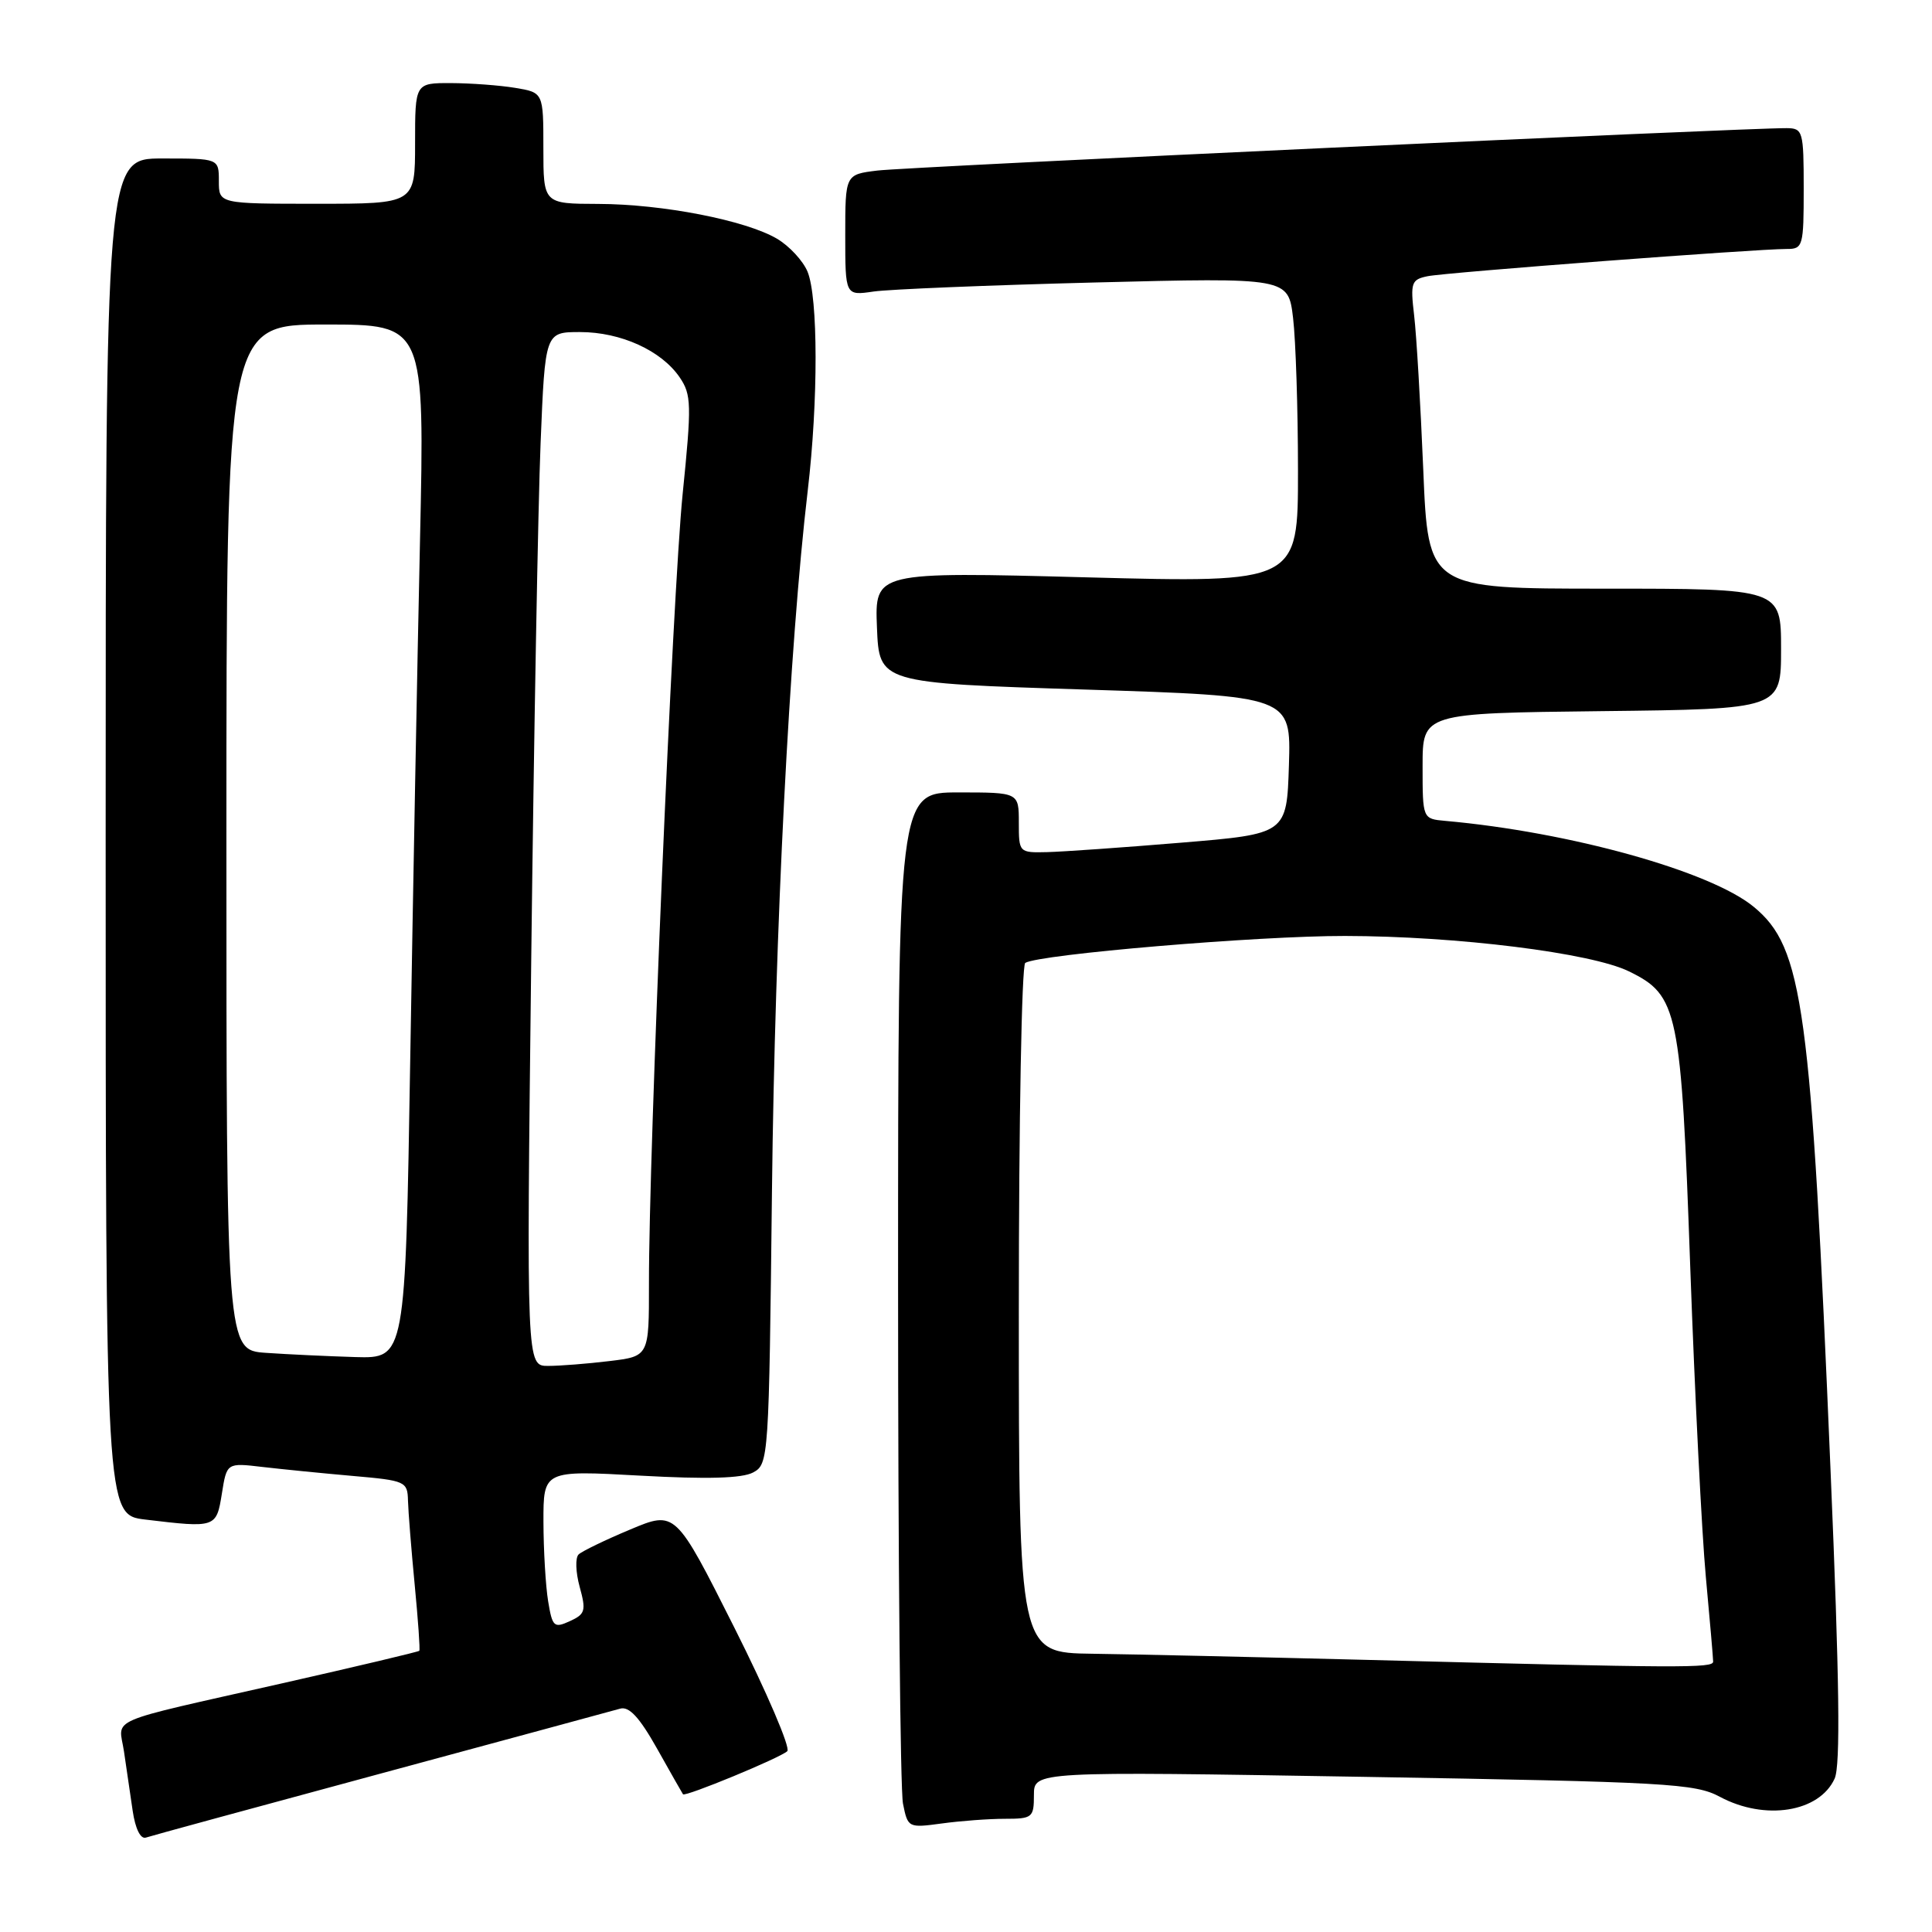 <?xml version="1.0" encoding="UTF-8" standalone="no"?>
<!DOCTYPE svg PUBLIC "-//W3C//DTD SVG 1.1//EN" "http://www.w3.org/Graphics/SVG/1.1/DTD/svg11.dtd" >
<svg xmlns="http://www.w3.org/2000/svg" xmlns:xlink="http://www.w3.org/1999/xlink" version="1.1" viewBox="0 0 256 256">
 <g >
 <path fill="currentColor"
d=" M 50.50 234.99 C 67.00 230.53 81.24 226.67 82.16 226.41 C 83.35 226.06 84.72 227.53 87.07 231.71 C 88.86 234.90 90.40 237.61 90.50 237.75 C 90.76 238.14 103.40 232.92 104.32 232.04 C 104.77 231.61 101.62 224.26 97.32 215.70 C 89.50 200.15 89.50 200.15 83.50 202.67 C 80.20 204.05 77.13 205.54 76.67 205.97 C 76.21 206.41 76.28 208.34 76.81 210.27 C 77.68 213.43 77.55 213.88 75.51 214.81 C 73.41 215.77 73.19 215.57 72.63 212.17 C 72.30 210.15 72.02 205.42 72.01 201.66 C 72.00 194.82 72.00 194.82 84.84 195.53 C 93.71 196.02 98.33 195.89 99.79 195.11 C 101.85 194.01 101.89 193.34 102.29 157.75 C 102.68 123.23 104.60 85.63 107.03 65.00 C 108.43 53.11 108.41 39.41 107.00 35.99 C 106.40 34.55 104.59 32.60 102.97 31.64 C 98.82 29.19 87.79 27.04 79.25 27.02 C 72.00 27.00 72.00 27.00 72.00 19.63 C 72.00 12.26 72.00 12.26 68.25 11.64 C 66.19 11.30 62.36 11.02 59.75 11.01 C 55.00 11.00 55.00 11.00 55.00 19.00 C 55.00 27.00 55.00 27.00 42.00 27.00 C 29.00 27.00 29.00 27.00 29.00 24.00 C 29.00 21.00 29.00 21.00 21.50 21.00 C 14.00 21.00 14.00 21.00 14.00 110.86 C 14.00 200.72 14.00 200.72 19.25 201.35 C 28.60 202.47 28.67 202.45 29.40 197.91 C 30.05 193.82 30.05 193.82 34.78 194.38 C 37.37 194.68 42.76 195.22 46.75 195.57 C 53.74 196.18 54.00 196.30 54.06 198.85 C 54.10 200.31 54.50 205.32 54.95 210.00 C 55.40 214.68 55.68 218.61 55.56 218.74 C 55.45 218.87 47.29 220.81 37.43 223.04 C 13.47 228.46 15.75 227.48 16.43 232.09 C 16.74 234.24 17.26 237.77 17.58 239.94 C 17.93 242.32 18.62 243.72 19.33 243.49 C 19.97 243.27 34.00 239.45 50.50 234.99 Z  M 133.14 241.00 C 136.80 241.00 137.00 240.84 137.00 237.85 C 137.00 234.71 137.00 234.71 180.66 235.44 C 220.95 236.12 224.61 236.32 227.90 238.09 C 233.86 241.28 241.07 240.14 243.10 235.67 C 243.88 233.96 243.74 222.73 242.56 194.90 C 239.97 133.20 238.93 125.56 232.38 120.16 C 226.66 115.44 208.00 110.24 191.50 108.77 C 188.50 108.50 188.50 108.50 188.50 101.50 C 188.50 94.50 188.50 94.50 212.25 94.23 C 236.00 93.96 236.00 93.96 236.00 85.98 C 236.00 78.00 236.00 78.00 212.62 78.00 C 189.24 78.00 189.24 78.00 188.59 62.25 C 188.23 53.59 187.69 44.38 187.38 41.79 C 186.87 37.45 187.01 37.04 189.16 36.60 C 191.59 36.10 232.79 32.98 236.75 32.99 C 238.90 33.00 239.00 32.63 239.00 25.00 C 239.00 17.38 238.89 17.00 236.75 16.98 C 231.35 16.94 120.08 22.12 116.25 22.60 C 112.00 23.12 112.00 23.12 112.00 31.15 C 112.00 39.18 112.00 39.18 115.75 38.63 C 117.81 38.33 131.02 37.79 145.10 37.43 C 170.70 36.78 170.70 36.78 171.34 42.14 C 171.69 45.09 171.99 54.19 171.99 62.37 C 172.00 77.24 172.00 77.24 143.95 76.50 C 115.91 75.76 115.91 75.76 116.20 83.13 C 116.50 90.50 116.50 90.50 143.79 91.37 C 171.07 92.24 171.07 92.24 170.79 101.37 C 170.50 110.50 170.50 110.50 156.50 111.66 C 148.80 112.30 140.81 112.86 138.75 112.91 C 135.03 113.00 135.00 112.97 135.00 109.00 C 135.00 105.00 135.00 105.00 127.00 105.00 C 119.00 105.00 119.00 105.00 119.00 170.38 C 119.00 206.33 119.29 237.21 119.65 238.99 C 120.29 242.19 120.35 242.22 124.79 241.62 C 127.26 241.28 131.02 241.00 133.14 241.00 Z  M 70.39 127.25 C 70.74 97.69 71.30 66.86 71.63 58.75 C 72.23 44.00 72.23 44.00 76.86 44.00 C 82.26 44.00 87.64 46.45 90.06 50.00 C 91.62 52.29 91.66 53.58 90.45 65.50 C 89.12 78.74 85.96 152.65 85.99 170.11 C 86.00 179.72 86.00 179.72 80.75 180.35 C 77.86 180.70 74.21 180.99 72.63 180.99 C 69.76 181.00 69.76 181.00 70.39 127.25 Z  M 35.25 179.26 C 30.00 178.90 30.00 178.90 30.00 110.95 C 30.00 43.00 30.00 43.00 43.14 43.00 C 56.28 43.00 56.28 43.00 55.65 71.75 C 55.30 87.56 54.72 118.39 54.36 140.25 C 53.71 180.00 53.71 180.00 47.11 179.82 C 43.47 179.71 38.14 179.46 35.25 179.26 Z  M 181.00 219.94 C 166.43 219.57 150.11 219.20 144.75 219.13 C 135.00 219.00 135.00 219.00 135.00 173.56 C 135.00 148.57 135.38 127.88 135.85 127.59 C 137.71 126.45 166.68 124.00 178.22 124.02 C 193.03 124.04 210.84 126.26 215.84 128.71 C 222.37 131.90 222.75 133.75 223.97 168.00 C 224.57 184.78 225.50 203.19 226.03 208.92 C 226.56 214.66 227.00 219.72 227.00 220.17 C 227.00 221.05 222.99 221.03 181.00 219.94 Z "/>
</g>
</svg>